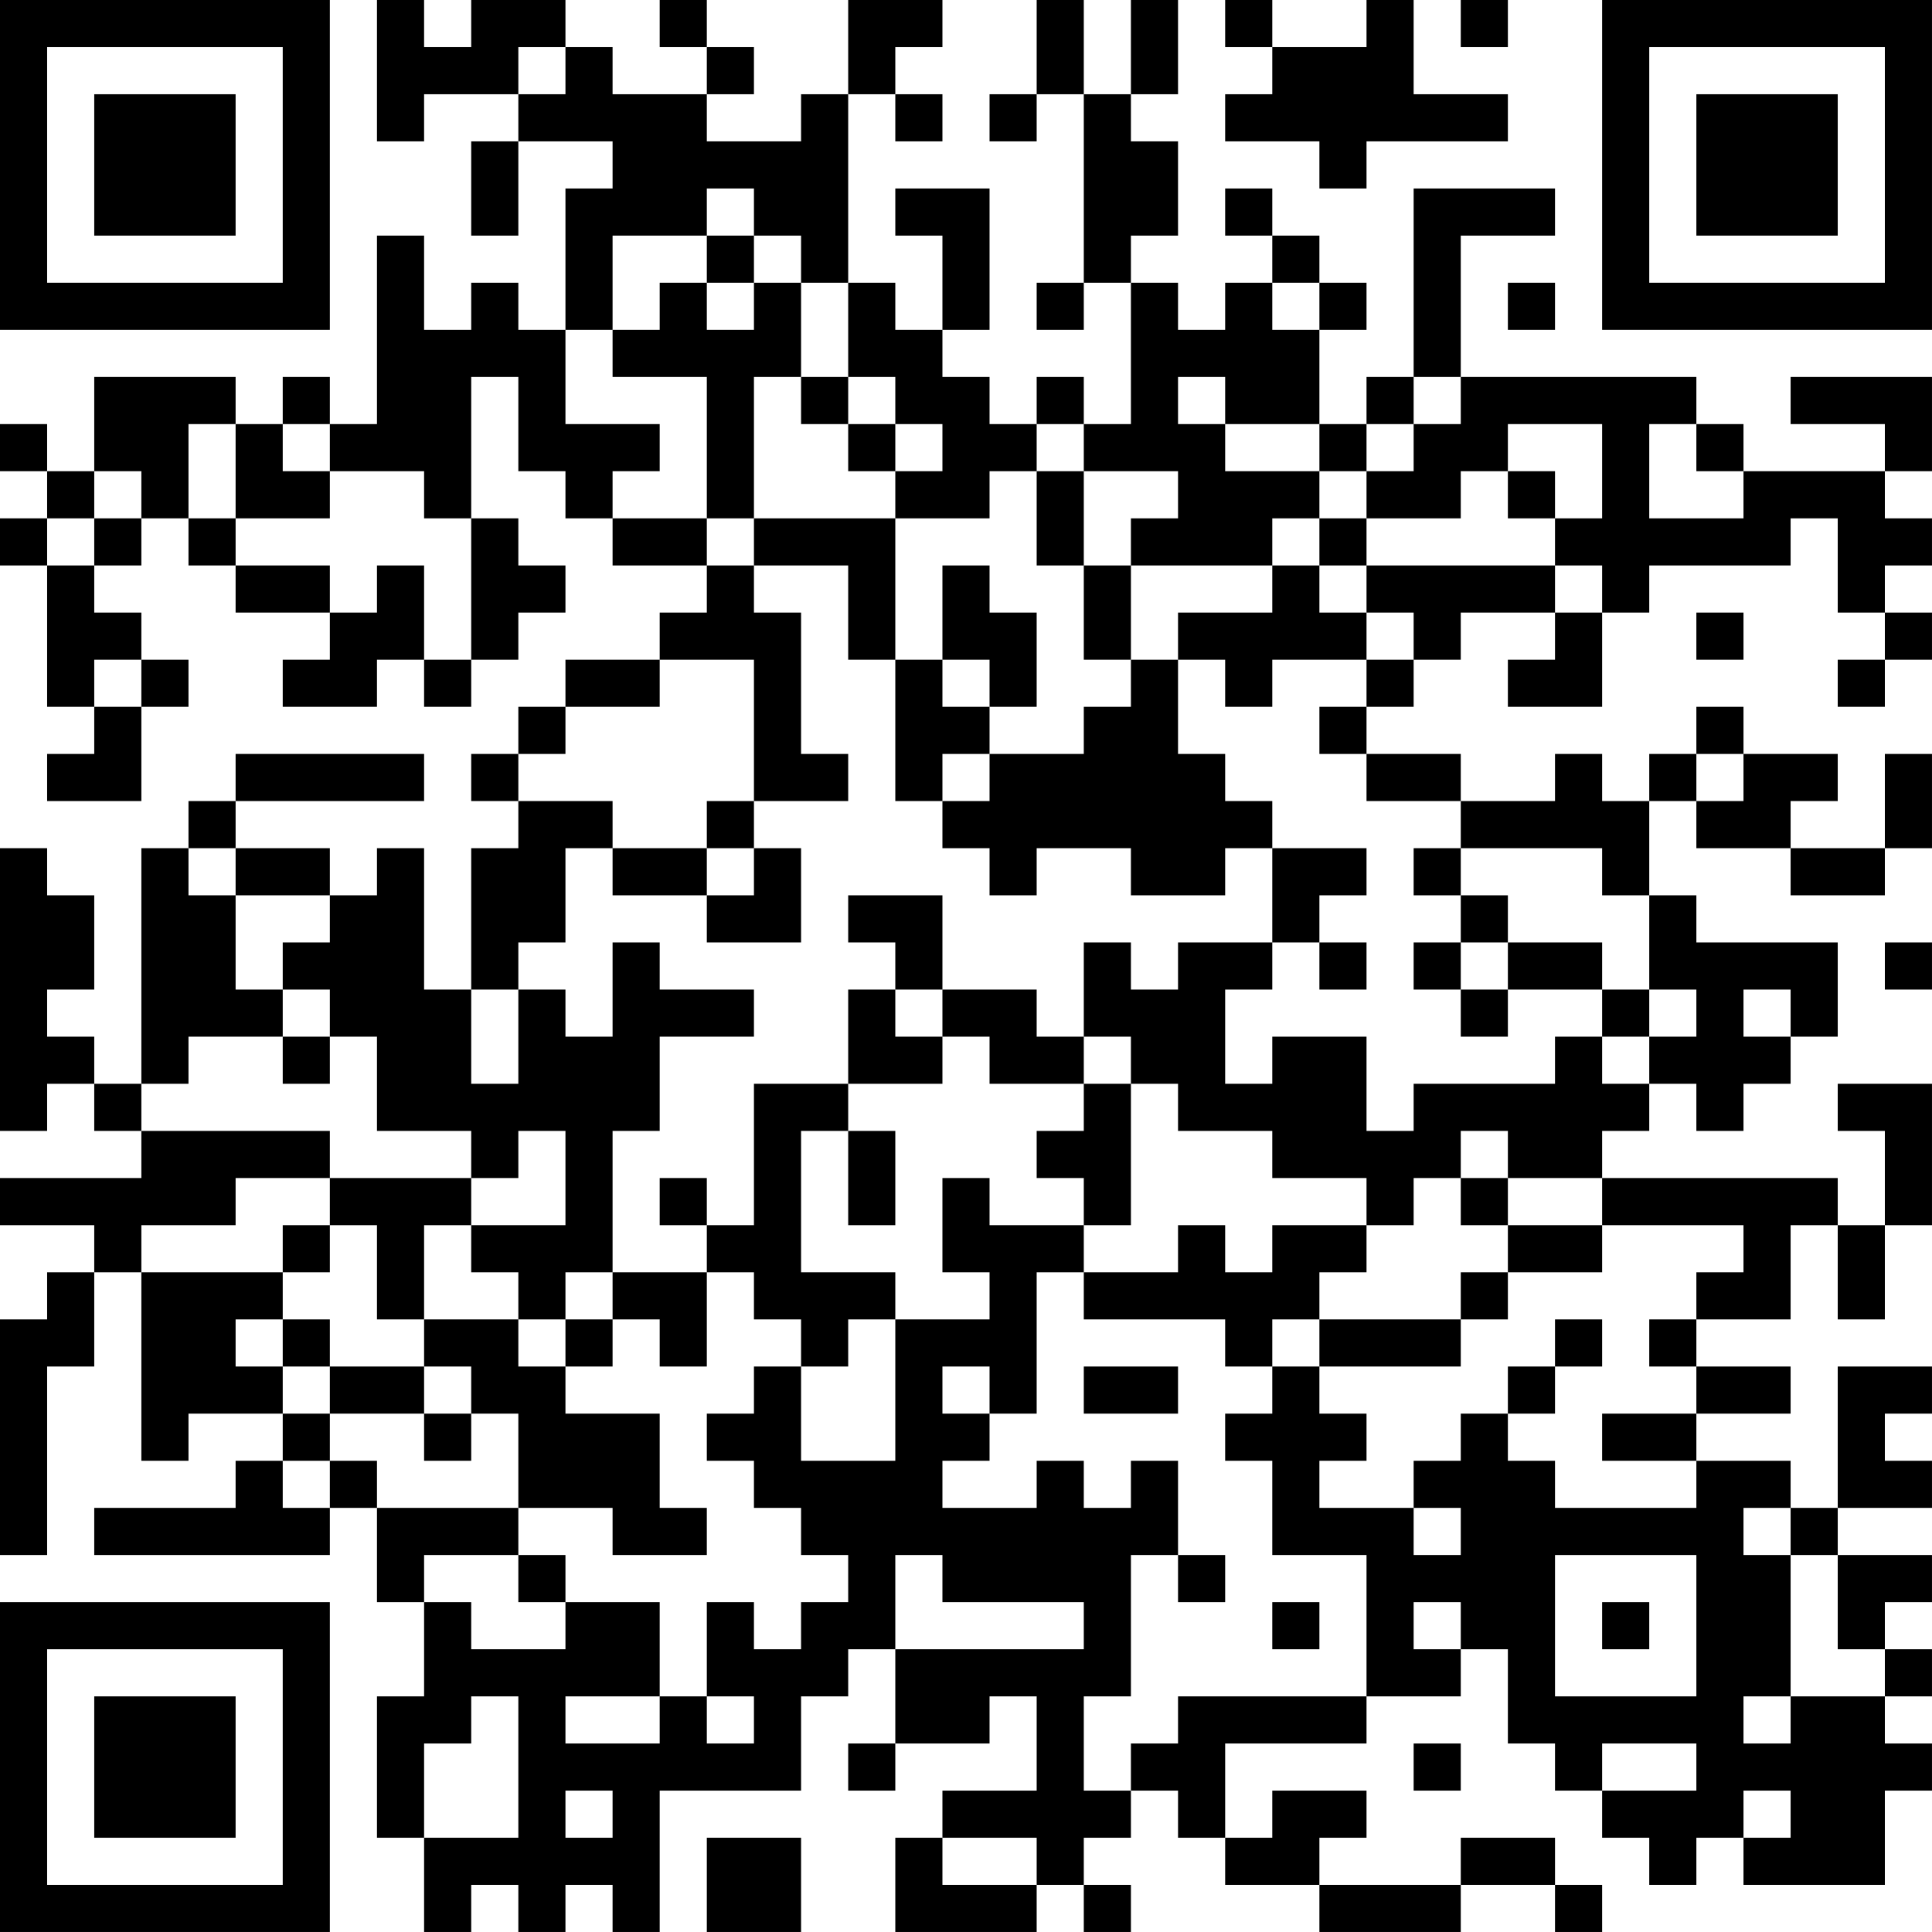 <?xml version="1.0" encoding="UTF-8"?>
<svg xmlns="http://www.w3.org/2000/svg" version="1.1" width="200" height="200" viewBox="0 0 200 200"><rect x="0" y="0" width="200" height="200" fill="#ffffff"/><g transform="scale(4.878)"><g transform="translate(0,0)"><path fill-rule="evenodd" d="M8 0L8 3L9 3L9 2L11 2L11 3L10 3L10 5L11 5L11 3L13 3L13 4L12 4L12 7L11 7L11 6L10 6L10 7L9 7L9 5L8 5L8 9L7 9L7 8L6 8L6 9L5 9L5 8L2 8L2 10L1 10L1 9L0 9L0 10L1 10L1 11L0 11L0 12L1 12L1 15L2 15L2 16L1 16L1 17L3 17L3 15L4 15L4 14L3 14L3 13L2 13L2 12L3 12L3 11L4 11L4 12L5 12L5 13L7 13L7 14L6 14L6 15L8 15L8 14L9 14L9 15L10 15L10 14L11 14L11 13L12 13L12 12L11 12L11 11L10 11L10 8L11 8L11 10L12 10L12 11L13 11L13 12L15 12L15 13L14 13L14 14L12 14L12 15L11 15L11 16L10 16L10 17L11 17L11 18L10 18L10 21L9 21L9 18L8 18L8 19L7 19L7 18L5 18L5 17L9 17L9 16L5 16L5 17L4 17L4 18L3 18L3 23L2 23L2 22L1 22L1 21L2 21L2 19L1 19L1 18L0 18L0 24L1 24L1 23L2 23L2 24L3 24L3 25L0 25L0 26L2 26L2 27L1 27L1 28L0 28L0 33L1 33L1 29L2 29L2 27L3 27L3 31L4 31L4 30L6 30L6 31L5 31L5 32L2 32L2 33L7 33L7 32L8 32L8 34L9 34L9 36L8 36L8 39L9 39L9 41L10 41L10 40L11 40L11 41L12 41L12 40L13 40L13 41L14 41L14 38L17 38L17 36L18 36L18 35L19 35L19 37L18 37L18 38L19 38L19 37L21 37L21 36L22 36L22 38L20 38L20 39L19 39L19 41L22 41L22 40L23 40L23 41L24 41L24 40L23 40L23 39L24 39L24 38L25 38L25 39L26 39L26 40L28 40L28 41L31 41L31 40L33 40L33 41L34 41L34 40L33 40L33 39L31 39L31 40L28 40L28 39L29 39L29 38L27 38L27 39L26 39L26 37L29 37L29 36L31 36L31 35L32 35L32 37L33 37L33 38L34 38L34 39L35 39L35 40L36 40L36 39L37 39L37 40L40 40L40 38L41 38L41 37L40 37L40 36L41 36L41 35L40 35L40 34L41 34L41 33L39 33L39 32L41 32L41 31L40 31L40 30L41 30L41 29L39 29L39 32L38 32L38 31L36 31L36 30L38 30L38 29L36 29L36 28L38 28L38 26L39 26L39 28L40 28L40 26L41 26L41 23L39 23L39 24L40 24L40 26L39 26L39 25L34 25L34 24L35 24L35 23L36 23L36 24L37 24L37 23L38 23L38 22L39 22L39 20L36 20L36 19L35 19L35 17L36 17L36 18L38 18L38 19L40 19L40 18L41 18L41 16L40 16L40 18L38 18L38 17L39 17L39 16L37 16L37 15L36 15L36 16L35 16L35 17L34 17L34 16L33 16L33 17L31 17L31 16L29 16L29 15L30 15L30 14L31 14L31 13L33 13L33 14L32 14L32 15L34 15L34 13L35 13L35 12L38 12L38 11L39 11L39 13L40 13L40 14L39 14L39 15L40 15L40 14L41 14L41 13L40 13L40 12L41 12L41 11L40 11L40 10L41 10L41 8L38 8L38 9L40 9L40 10L37 10L37 9L36 9L36 8L31 8L31 5L33 5L33 4L30 4L30 8L29 8L29 9L28 9L28 7L29 7L29 6L28 6L28 5L27 5L27 4L26 4L26 5L27 5L27 6L26 6L26 7L25 7L25 6L24 6L24 5L25 5L25 3L24 3L24 2L25 2L25 0L24 0L24 2L23 2L23 0L22 0L22 2L21 2L21 3L22 3L22 2L23 2L23 6L22 6L22 7L23 7L23 6L24 6L24 9L23 9L23 8L22 8L22 9L21 9L21 8L20 8L20 7L21 7L21 4L19 4L19 5L20 5L20 7L19 7L19 6L18 6L18 2L19 2L19 3L20 3L20 2L19 2L19 1L20 1L20 0L18 0L18 2L17 2L17 3L15 3L15 2L16 2L16 1L15 1L15 0L14 0L14 1L15 1L15 2L13 2L13 1L12 1L12 0L10 0L10 1L9 1L9 0ZM26 0L26 1L27 1L27 2L26 2L26 3L28 3L28 4L29 4L29 3L32 3L32 2L30 2L30 0L29 0L29 1L27 1L27 0ZM31 0L31 1L32 1L32 0ZM11 1L11 2L12 2L12 1ZM15 4L15 5L13 5L13 7L12 7L12 9L14 9L14 10L13 10L13 11L15 11L15 12L16 12L16 13L17 13L17 16L18 16L18 17L16 17L16 14L14 14L14 15L12 15L12 16L11 16L11 17L13 17L13 18L12 18L12 20L11 20L11 21L10 21L10 23L11 23L11 21L12 21L12 22L13 22L13 20L14 20L14 21L16 21L16 22L14 22L14 24L13 24L13 27L12 27L12 28L11 28L11 27L10 27L10 26L12 26L12 24L11 24L11 25L10 25L10 24L8 24L8 22L7 22L7 21L6 21L6 20L7 20L7 19L5 19L5 18L4 18L4 19L5 19L5 21L6 21L6 22L4 22L4 23L3 23L3 24L7 24L7 25L5 25L5 26L3 26L3 27L6 27L6 28L5 28L5 29L6 29L6 30L7 30L7 31L6 31L6 32L7 32L7 31L8 31L8 32L11 32L11 33L9 33L9 34L10 34L10 35L12 35L12 34L14 34L14 36L12 36L12 37L14 37L14 36L15 36L15 37L16 37L16 36L15 36L15 34L16 34L16 35L17 35L17 34L18 34L18 33L17 33L17 32L16 32L16 31L15 31L15 30L16 30L16 29L17 29L17 31L19 31L19 28L21 28L21 27L20 27L20 25L21 25L21 26L23 26L23 27L22 27L22 30L21 30L21 29L20 29L20 30L21 30L21 31L20 31L20 32L22 32L22 31L23 31L23 32L24 32L24 31L25 31L25 33L24 33L24 36L23 36L23 38L24 38L24 37L25 37L25 36L29 36L29 33L27 33L27 31L26 31L26 30L27 30L27 29L28 29L28 30L29 30L29 31L28 31L28 32L30 32L30 33L31 33L31 32L30 32L30 31L31 31L31 30L32 30L32 31L33 31L33 32L36 32L36 31L34 31L34 30L36 30L36 29L35 29L35 28L36 28L36 27L37 27L37 26L34 26L34 25L32 25L32 24L31 24L31 25L30 25L30 26L29 26L29 25L27 25L27 24L25 24L25 23L24 23L24 22L23 22L23 20L24 20L24 21L25 21L25 20L27 20L27 21L26 21L26 23L27 23L27 22L29 22L29 24L30 24L30 23L33 23L33 22L34 22L34 23L35 23L35 22L36 22L36 21L35 21L35 19L34 19L34 18L31 18L31 17L29 17L29 16L28 16L28 15L29 15L29 14L30 14L30 13L29 13L29 12L33 12L33 13L34 13L34 12L33 12L33 11L34 11L34 9L32 9L32 10L31 10L31 11L29 11L29 10L30 10L30 9L31 9L31 8L30 8L30 9L29 9L29 10L28 10L28 9L26 9L26 8L25 8L25 9L26 9L26 10L28 10L28 11L27 11L27 12L24 12L24 11L25 11L25 10L23 10L23 9L22 9L22 10L21 10L21 11L19 11L19 10L20 10L20 9L19 9L19 8L18 8L18 6L17 6L17 5L16 5L16 4ZM15 5L15 6L14 6L14 7L13 7L13 8L15 8L15 11L16 11L16 12L18 12L18 14L19 14L19 17L20 17L20 18L21 18L21 19L22 19L22 18L24 18L24 19L26 19L26 18L27 18L27 20L28 20L28 21L29 21L29 20L28 20L28 19L29 19L29 18L27 18L27 17L26 17L26 16L25 16L25 14L26 14L26 15L27 15L27 14L29 14L29 13L28 13L28 12L29 12L29 11L28 11L28 12L27 12L27 13L25 13L25 14L24 14L24 12L23 12L23 10L22 10L22 12L23 12L23 14L24 14L24 15L23 15L23 16L21 16L21 15L22 15L22 13L21 13L21 12L20 12L20 14L19 14L19 11L16 11L16 8L17 8L17 9L18 9L18 10L19 10L19 9L18 9L18 8L17 8L17 6L16 6L16 5ZM15 6L15 7L16 7L16 6ZM27 6L27 7L28 7L28 6ZM32 6L32 7L33 7L33 6ZM4 9L4 11L5 11L5 12L7 12L7 13L8 13L8 12L9 12L9 14L10 14L10 11L9 11L9 10L7 10L7 9L6 9L6 10L7 10L7 11L5 11L5 9ZM35 9L35 11L37 11L37 10L36 10L36 9ZM2 10L2 11L1 11L1 12L2 12L2 11L3 11L3 10ZM32 10L32 11L33 11L33 10ZM36 13L36 14L37 14L37 13ZM2 14L2 15L3 15L3 14ZM20 14L20 15L21 15L21 14ZM20 16L20 17L21 17L21 16ZM36 16L36 17L37 17L37 16ZM15 17L15 18L13 18L13 19L15 19L15 20L17 20L17 18L16 18L16 17ZM15 18L15 19L16 19L16 18ZM30 18L30 19L31 19L31 20L30 20L30 21L31 21L31 22L32 22L32 21L34 21L34 22L35 22L35 21L34 21L34 20L32 20L32 19L31 19L31 18ZM18 19L18 20L19 20L19 21L18 21L18 23L16 23L16 26L15 26L15 25L14 25L14 26L15 26L15 27L13 27L13 28L12 28L12 29L11 29L11 28L9 28L9 26L10 26L10 25L7 25L7 26L6 26L6 27L7 27L7 26L8 26L8 28L9 28L9 29L7 29L7 28L6 28L6 29L7 29L7 30L9 30L9 31L10 31L10 30L11 30L11 32L13 32L13 33L15 33L15 32L14 32L14 30L12 30L12 29L13 29L13 28L14 28L14 29L15 29L15 27L16 27L16 28L17 28L17 29L18 29L18 28L19 28L19 27L17 27L17 24L18 24L18 26L19 26L19 24L18 24L18 23L20 23L20 22L21 22L21 23L23 23L23 24L22 24L22 25L23 25L23 26L24 26L24 23L23 23L23 22L22 22L22 21L20 21L20 19ZM31 20L31 21L32 21L32 20ZM40 20L40 21L41 21L41 20ZM19 21L19 22L20 22L20 21ZM37 21L37 22L38 22L38 21ZM6 22L6 23L7 23L7 22ZM31 25L31 26L32 26L32 27L31 27L31 28L28 28L28 27L29 27L29 26L27 26L27 27L26 27L26 26L25 26L25 27L23 27L23 28L26 28L26 29L27 29L27 28L28 28L28 29L31 29L31 28L32 28L32 27L34 27L34 26L32 26L32 25ZM33 28L33 29L32 29L32 30L33 30L33 29L34 29L34 28ZM9 29L9 30L10 30L10 29ZM23 29L23 30L25 30L25 29ZM37 32L37 33L38 33L38 36L37 36L37 37L38 37L38 36L40 36L40 35L39 35L39 33L38 33L38 32ZM11 33L11 34L12 34L12 33ZM19 33L19 35L23 35L23 34L20 34L20 33ZM25 33L25 34L26 34L26 33ZM33 33L33 36L36 36L36 33ZM27 34L27 35L28 35L28 34ZM30 34L30 35L31 35L31 34ZM34 34L34 35L35 35L35 34ZM10 36L10 37L9 37L9 39L11 39L11 36ZM30 37L30 38L31 38L31 37ZM34 37L34 38L36 38L36 37ZM12 38L12 39L13 39L13 38ZM37 38L37 39L38 39L38 38ZM15 39L15 41L17 41L17 39ZM20 39L20 40L22 40L22 39ZM0 0L0 7L7 7L7 0ZM1 1L1 6L6 6L6 1ZM2 2L2 5L5 5L5 2ZM34 0L34 7L41 7L41 0ZM35 1L35 6L40 6L40 1ZM36 2L36 5L39 5L39 2ZM0 34L0 41L7 41L7 34ZM1 35L1 40L6 40L6 35ZM2 36L2 39L5 39L5 36Z" fill="#000000"/></g></g></svg>
